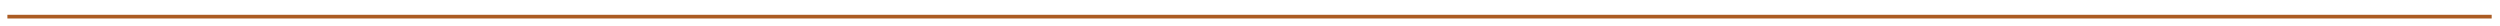 <svg width="1352" height="14" viewBox="0 0 1352 14" fill="none" xmlns="http://www.w3.org/2000/svg">
<g filter="url(#filter0_dg_70_118)">
<path d="M4 5H1347.5" stroke="#AB5C23" stroke-width="2"/>
</g>
<defs>
<filter id="filter0_dg_70_118" x="0" y="0" width="1351.5" height="14" filterUnits="userSpaceOnUse" color-interpolation-filters="sRGB">
<feFlood flood-opacity="0" result="BackgroundImageFix"/>
<feColorMatrix in="SourceAlpha" type="matrix" values="0 0 0 0 0 0 0 0 0 0 0 0 0 0 0 0 0 0 127 0" result="hardAlpha"/>
<feOffset dy="4"/>
<feGaussianBlur stdDeviation="2"/>
<feComposite in2="hardAlpha" operator="out"/>
<feColorMatrix type="matrix" values="0 0 0 0 0 0 0 0 0 0 0 0 0 0 0 0 0 0 0.25 0"/>
<feBlend mode="normal" in2="BackgroundImageFix" result="effect1_dropShadow_70_118"/>
<feBlend mode="normal" in="SourceGraphic" in2="effect1_dropShadow_70_118" result="shape"/>
<feTurbulence type="fractalNoise" baseFrequency="0.047 0.047" numOctaves="3" seed="1369" />
<feDisplacementMap in="shape" scale="8" xChannelSelector="R" yChannelSelector="G" result="displacedImage" width="100%" height="100%" />
<feMerge result="effect2_texture_70_118">
<feMergeNode in="displacedImage"/>
</feMerge>
</filter>
</defs>
</svg>

